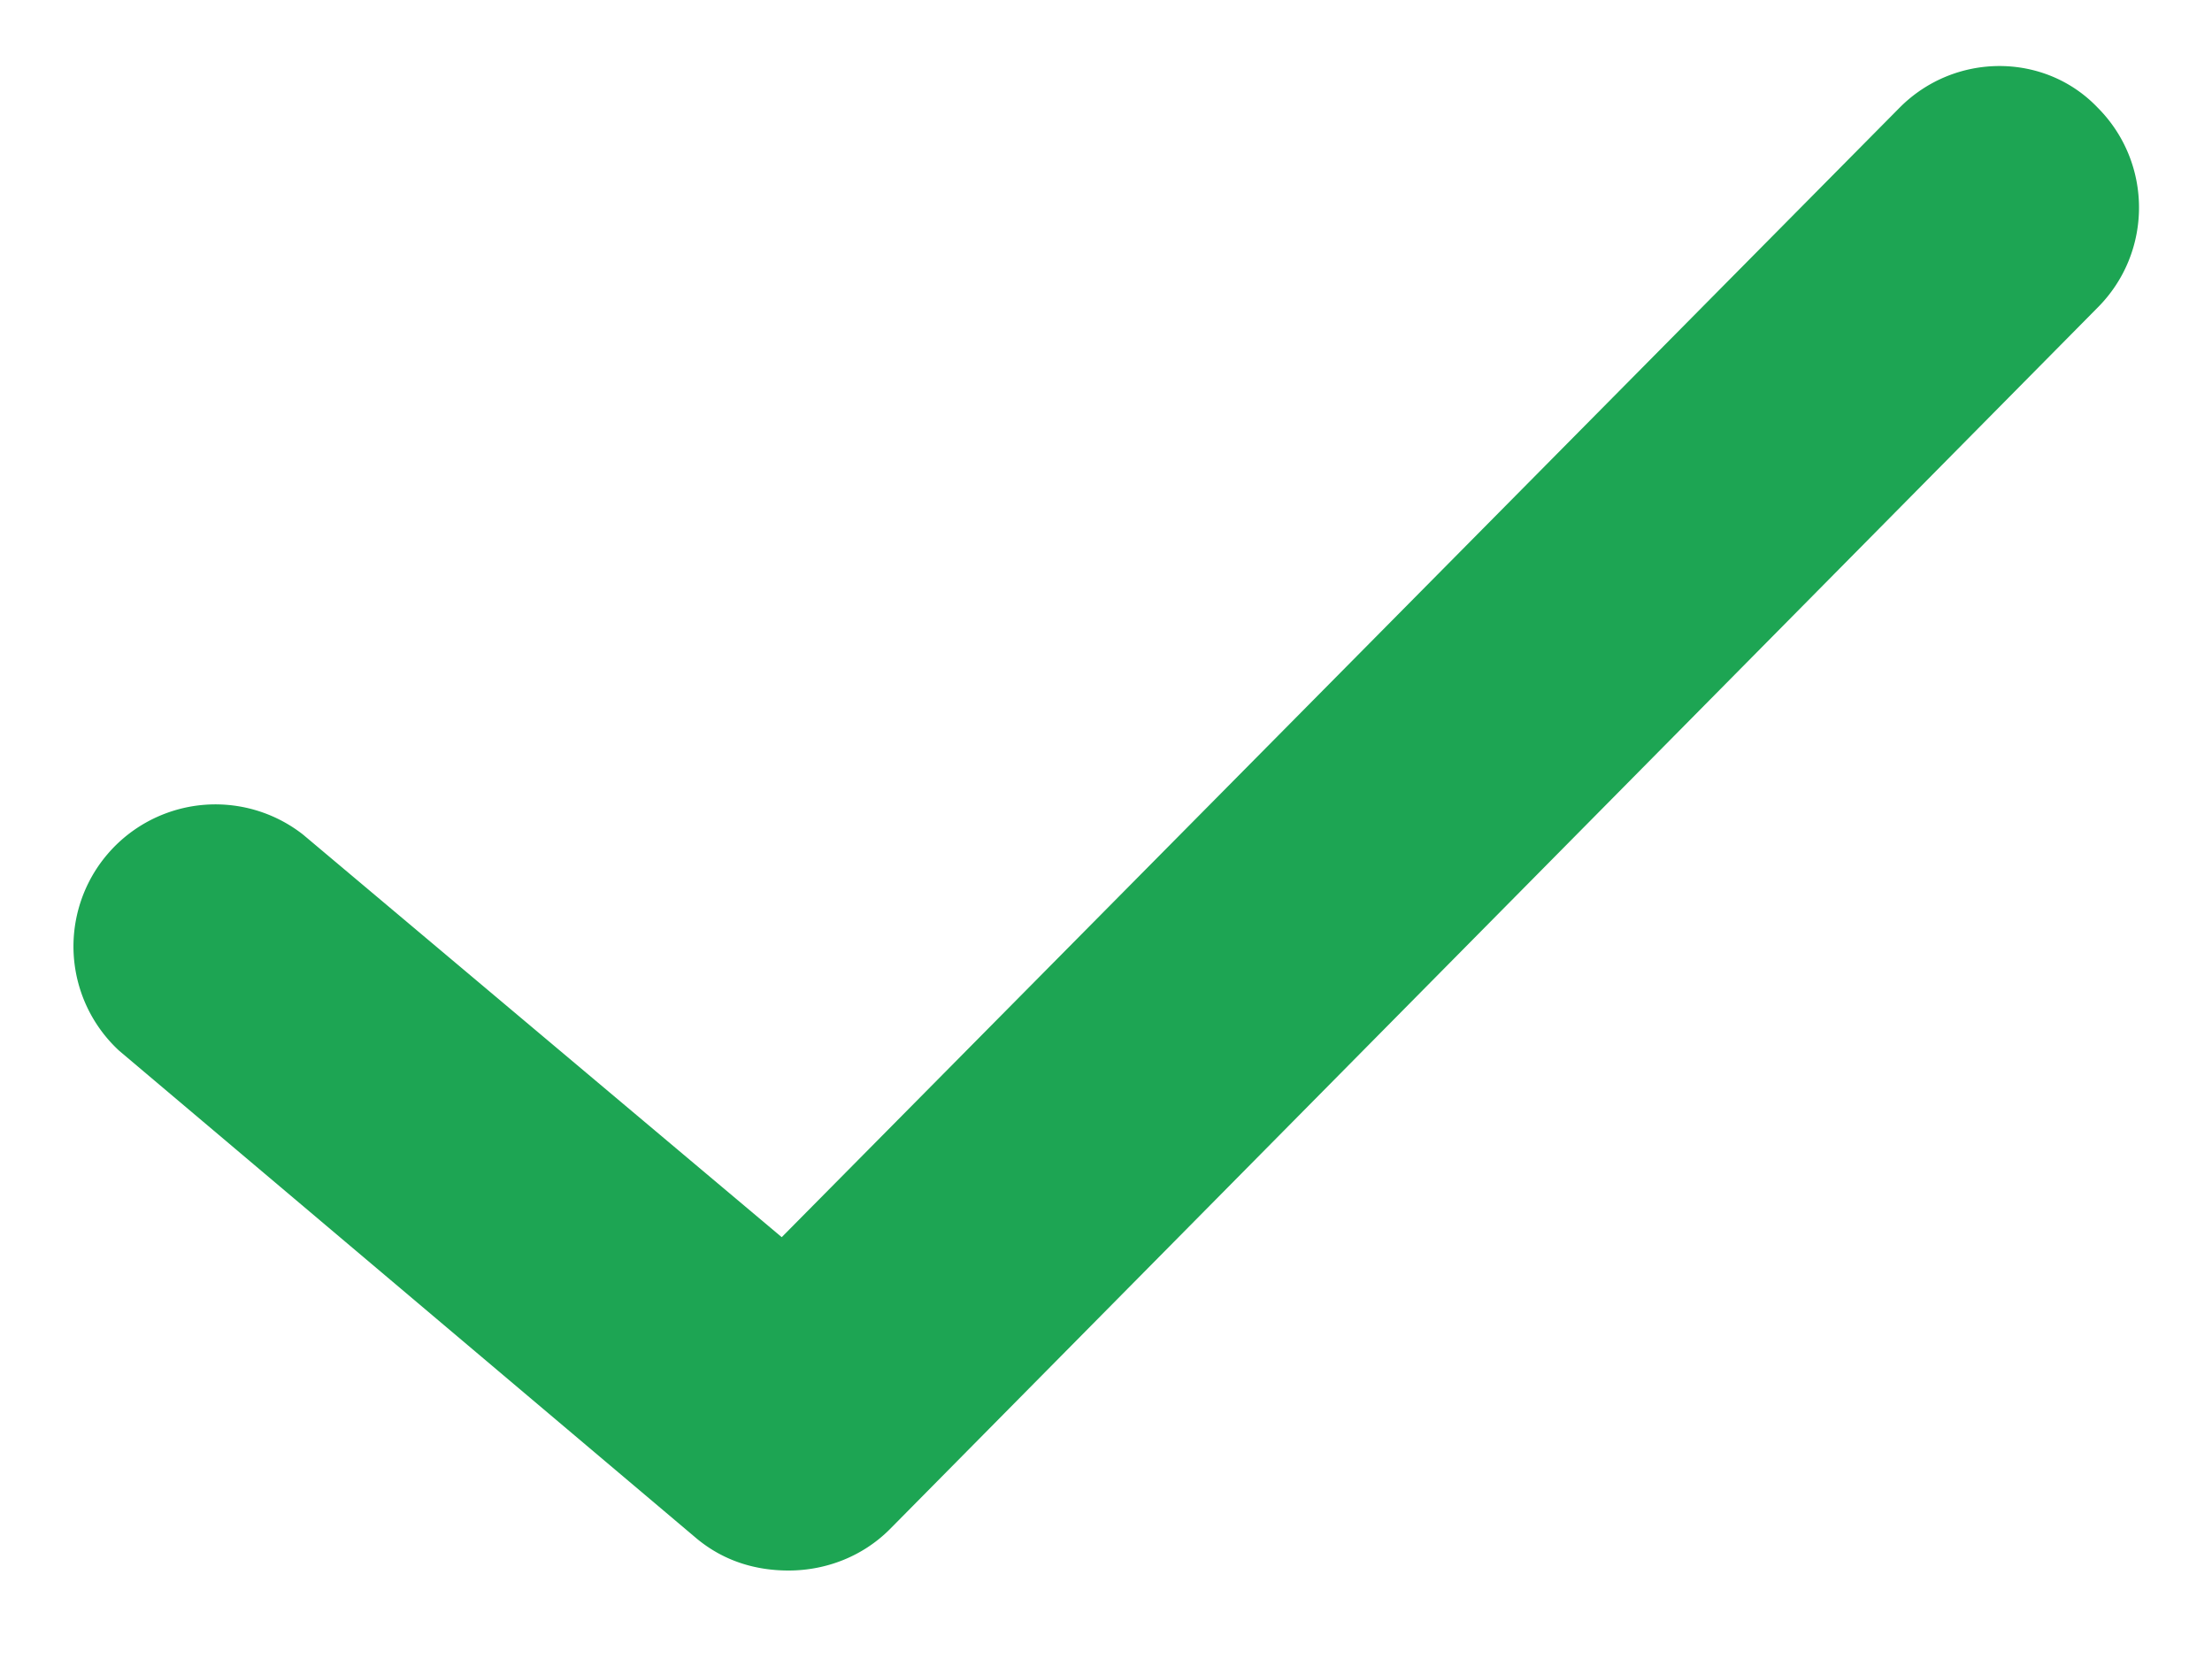 <svg width="20" height="15" fill="none" xmlns="http://www.w3.org/2000/svg"><path d="M17.176.973 7.068 11.186 2.74 7.546A1.284 1.284 0 0 0 1.077 9.5l5.221 4.41c.25.208.54.29.832.29.333 0 .666-.124.915-.373l10.92-11.045c.5-.5.5-1.31 0-1.81-.478-.5-1.29-.5-1.788 0Z" fill="#1DA553"/></svg>